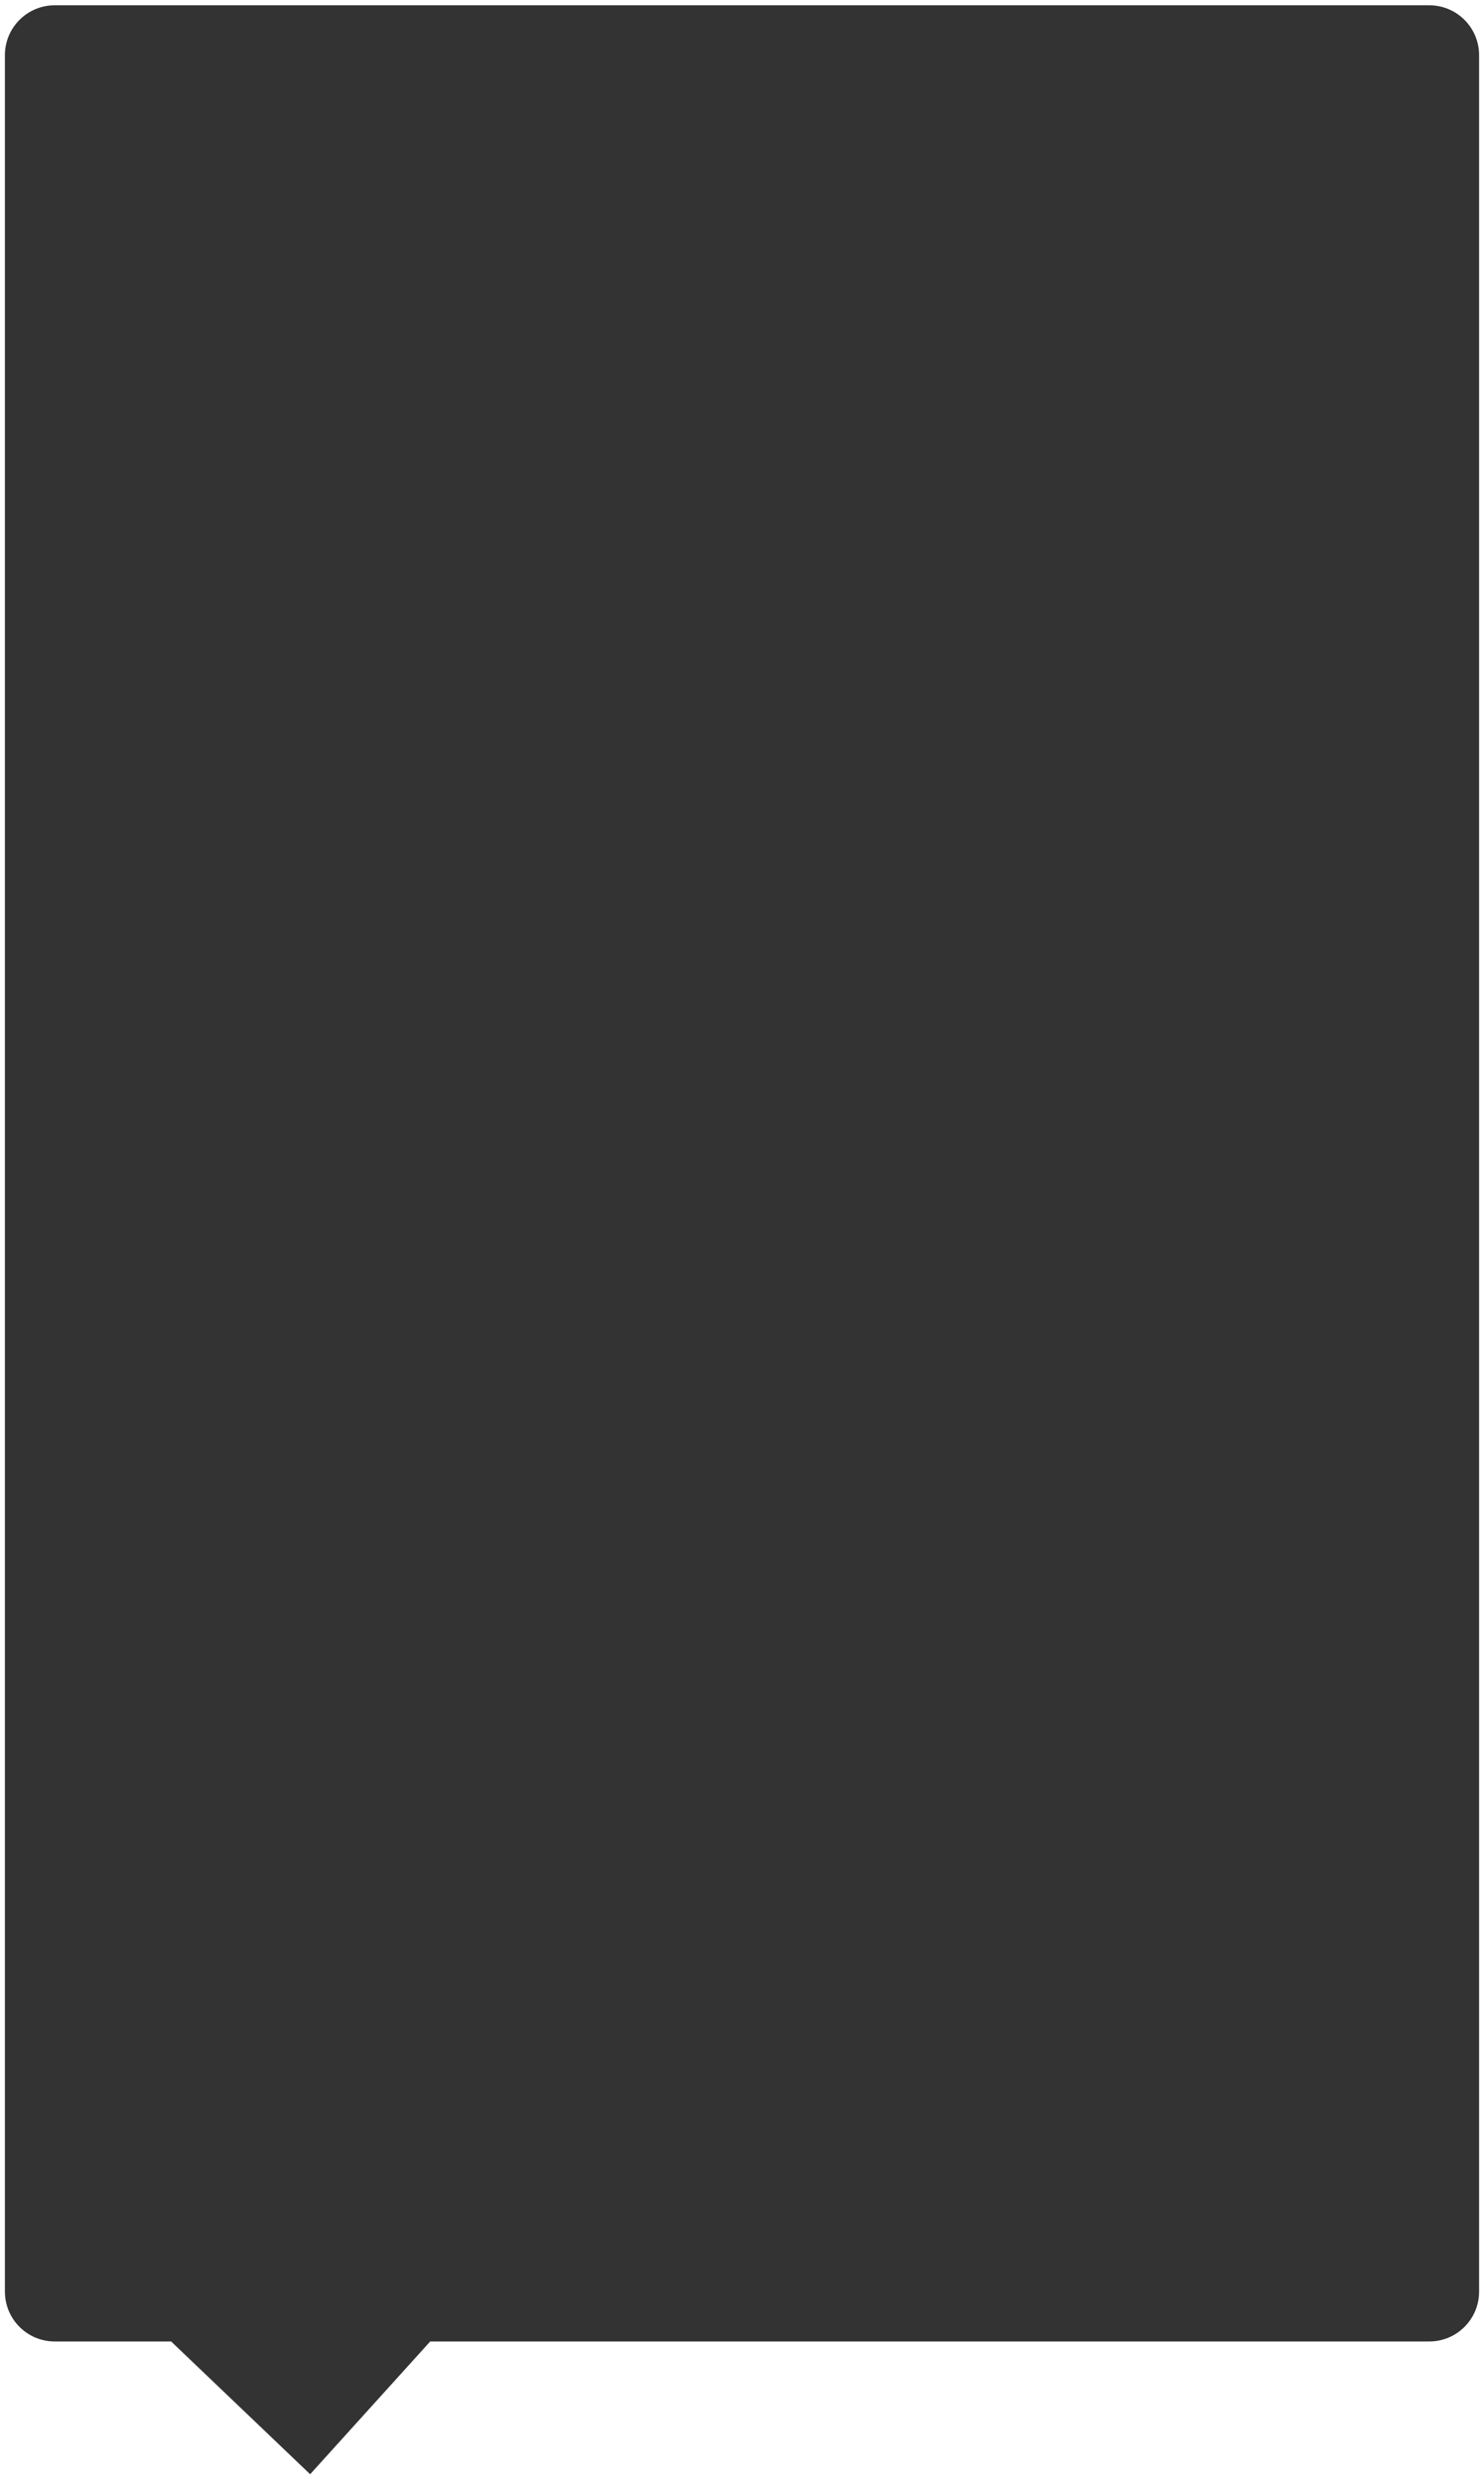 ﻿<?xml version="1.0" encoding="utf-8"?>
<svg version="1.1" xmlns:xlink="http://www.w3.org/1999/xlink" width="149px" height="249px" xmlns="http://www.w3.org/2000/svg">
  <g transform="matrix(1 0 0 1 -1671 -181 )">
    <path d="M 1671.493 410.91  C 1671.493 410.91  1671.493 186.53  1671.493 186.53  C 1671.493 183.768  1673.732 181.53  1676.493 181.53  C 1676.493 181.53  1814.507 181.53  1814.507 181.53  C 1817.268 181.53  1819.507 183.768  1819.507 186.53  C 1819.507 186.53  1819.507 410.91  1819.507 410.91  C 1819.507 413.672  1817.268 415.91  1814.507 415.91  C 1814.507 415.91  1714.195 415.91  1714.195 415.91  C 1714.195 415.91  1702.14 429.231  1702.14 429.231  C 1702.14 429.231  1688.182 415.91  1688.182 415.91  C 1688.182 415.91  1676.493 415.91  1676.493 415.91  C 1673.732 415.91  1671.493 413.672  1671.493 410.91  Z " fill-rule="nonzero" fill="#000000" stroke="none" fill-opacity="0.8" />
  </g>
</svg>